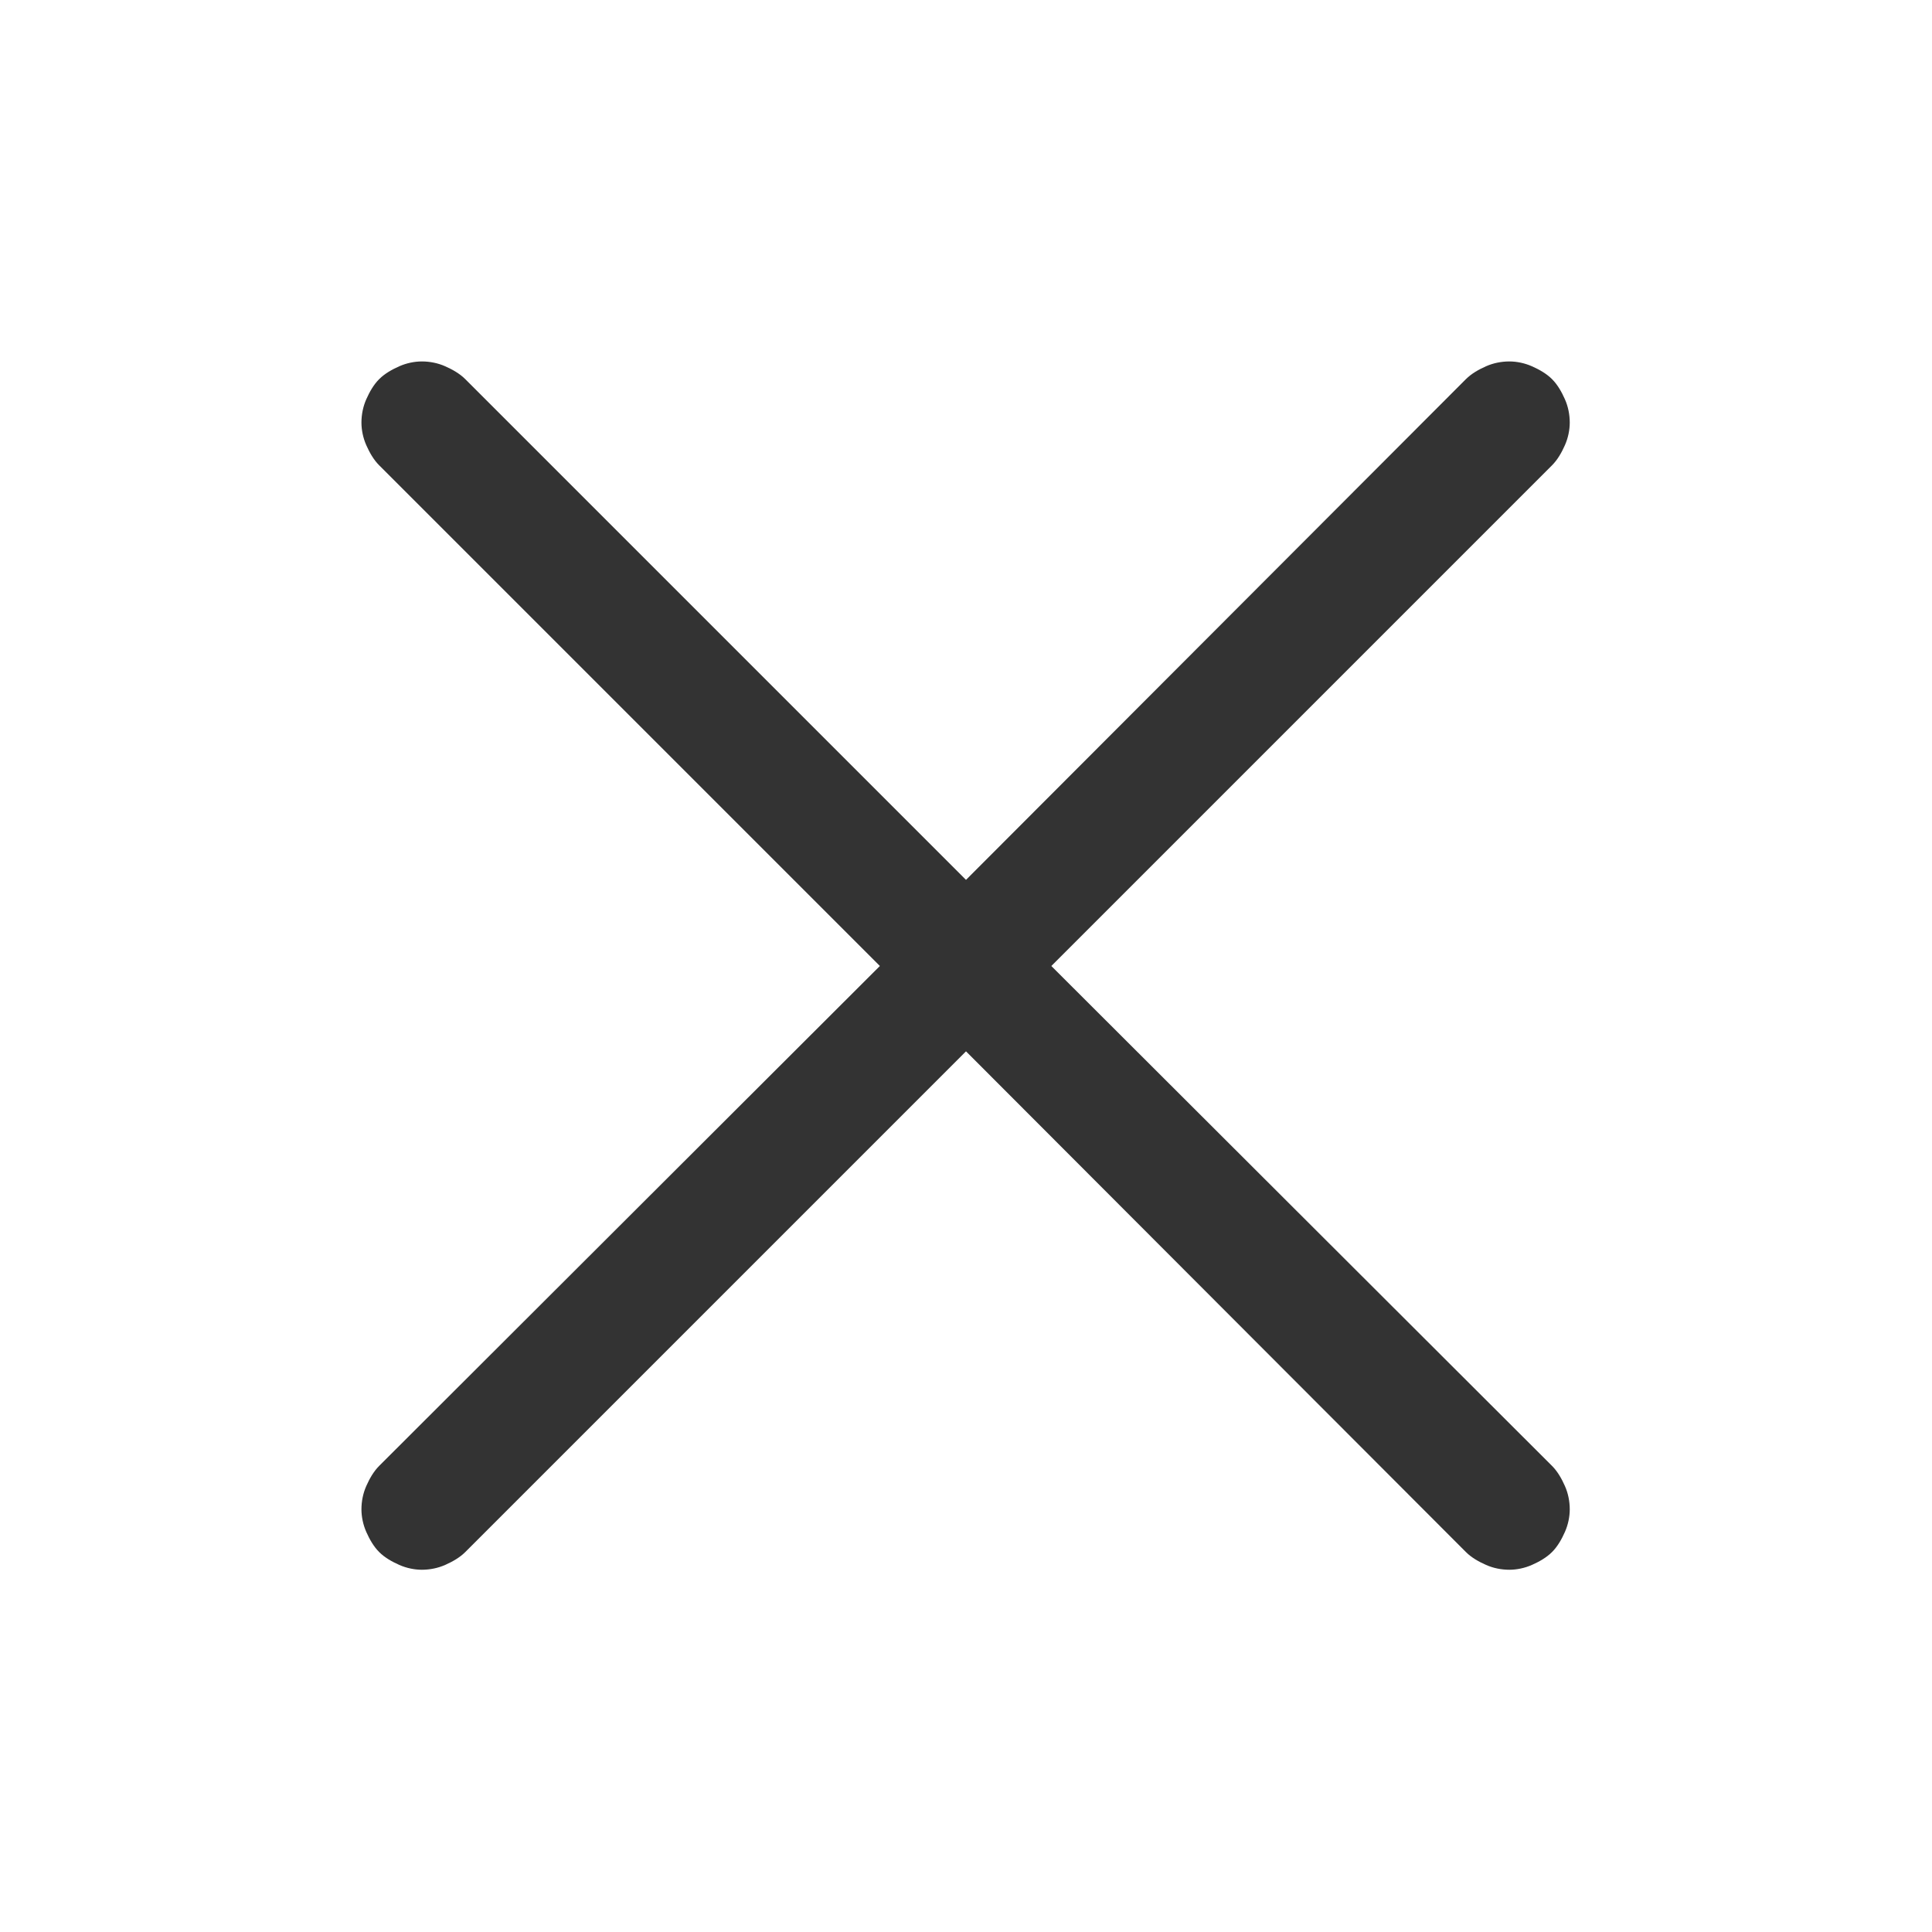 <svg width="24" height="24" viewBox="0 0 24 24" fill="none" xmlns="http://www.w3.org/2000/svg" xmlns:xlink="http://www.w3.org/1999/xlink">
	<desc>
			Created with Pixso.
	</desc>
	<defs>
		<clipPath id="clip52_7">
			<rect id="X" width="24" height="24" fill="white" fill-opacity="0"/>
		</clipPath>
	</defs>
	<g clip-path="url(#clip52_7)">
		<path id="path" d="M19.28 18.21C19.35 18.28 19.4 18.37 19.44 18.46C19.48 18.55 19.5 18.65 19.5 18.75C19.5 18.84 19.48 18.94 19.44 19.03C19.4 19.12 19.35 19.21 19.28 19.28C19.21 19.35 19.12 19.4 19.03 19.44C18.94 19.48 18.84 19.5 18.75 19.5C18.65 19.5 18.55 19.48 18.46 19.44C18.37 19.4 18.28 19.35 18.21 19.28L12 13.06L5.78 19.28C5.71 19.35 5.62 19.4 5.53 19.44C5.44 19.48 5.34 19.5 5.24 19.5C5.15 19.5 5.05 19.48 4.96 19.44C4.87 19.4 4.78 19.35 4.71 19.28C4.64 19.21 4.59 19.12 4.55 19.03C4.51 18.94 4.49 18.84 4.49 18.75C4.49 18.65 4.51 18.55 4.55 18.46C4.59 18.37 4.64 18.28 4.71 18.21L10.93 12L4.71 5.78C4.64 5.71 4.59 5.62 4.55 5.53C4.51 5.44 4.49 5.34 4.49 5.25C4.49 5.15 4.51 5.05 4.55 4.96C4.59 4.87 4.64 4.78 4.71 4.71C4.78 4.64 4.87 4.59 4.96 4.55C5.05 4.51 5.15 4.49 5.24 4.49C5.34 4.49 5.44 4.51 5.53 4.55C5.62 4.59 5.71 4.64 5.78 4.71L12 10.93L18.21 4.71C18.28 4.64 18.37 4.59 18.46 4.55C18.55 4.51 18.65 4.49 18.75 4.49C18.84 4.49 18.94 4.51 19.03 4.55C19.12 4.59 19.21 4.64 19.28 4.71C19.35 4.78 19.4 4.87 19.44 4.96C19.48 5.05 19.5 5.15 19.5 5.25C19.5 5.34 19.48 5.44 19.44 5.53C19.4 5.62 19.35 5.71 19.28 5.78L13.06 12L19.28 18.21Z" fill="#000000" fill-opacity="0.8" fill-rule="nonzero"/>
	</g>
</svg>
